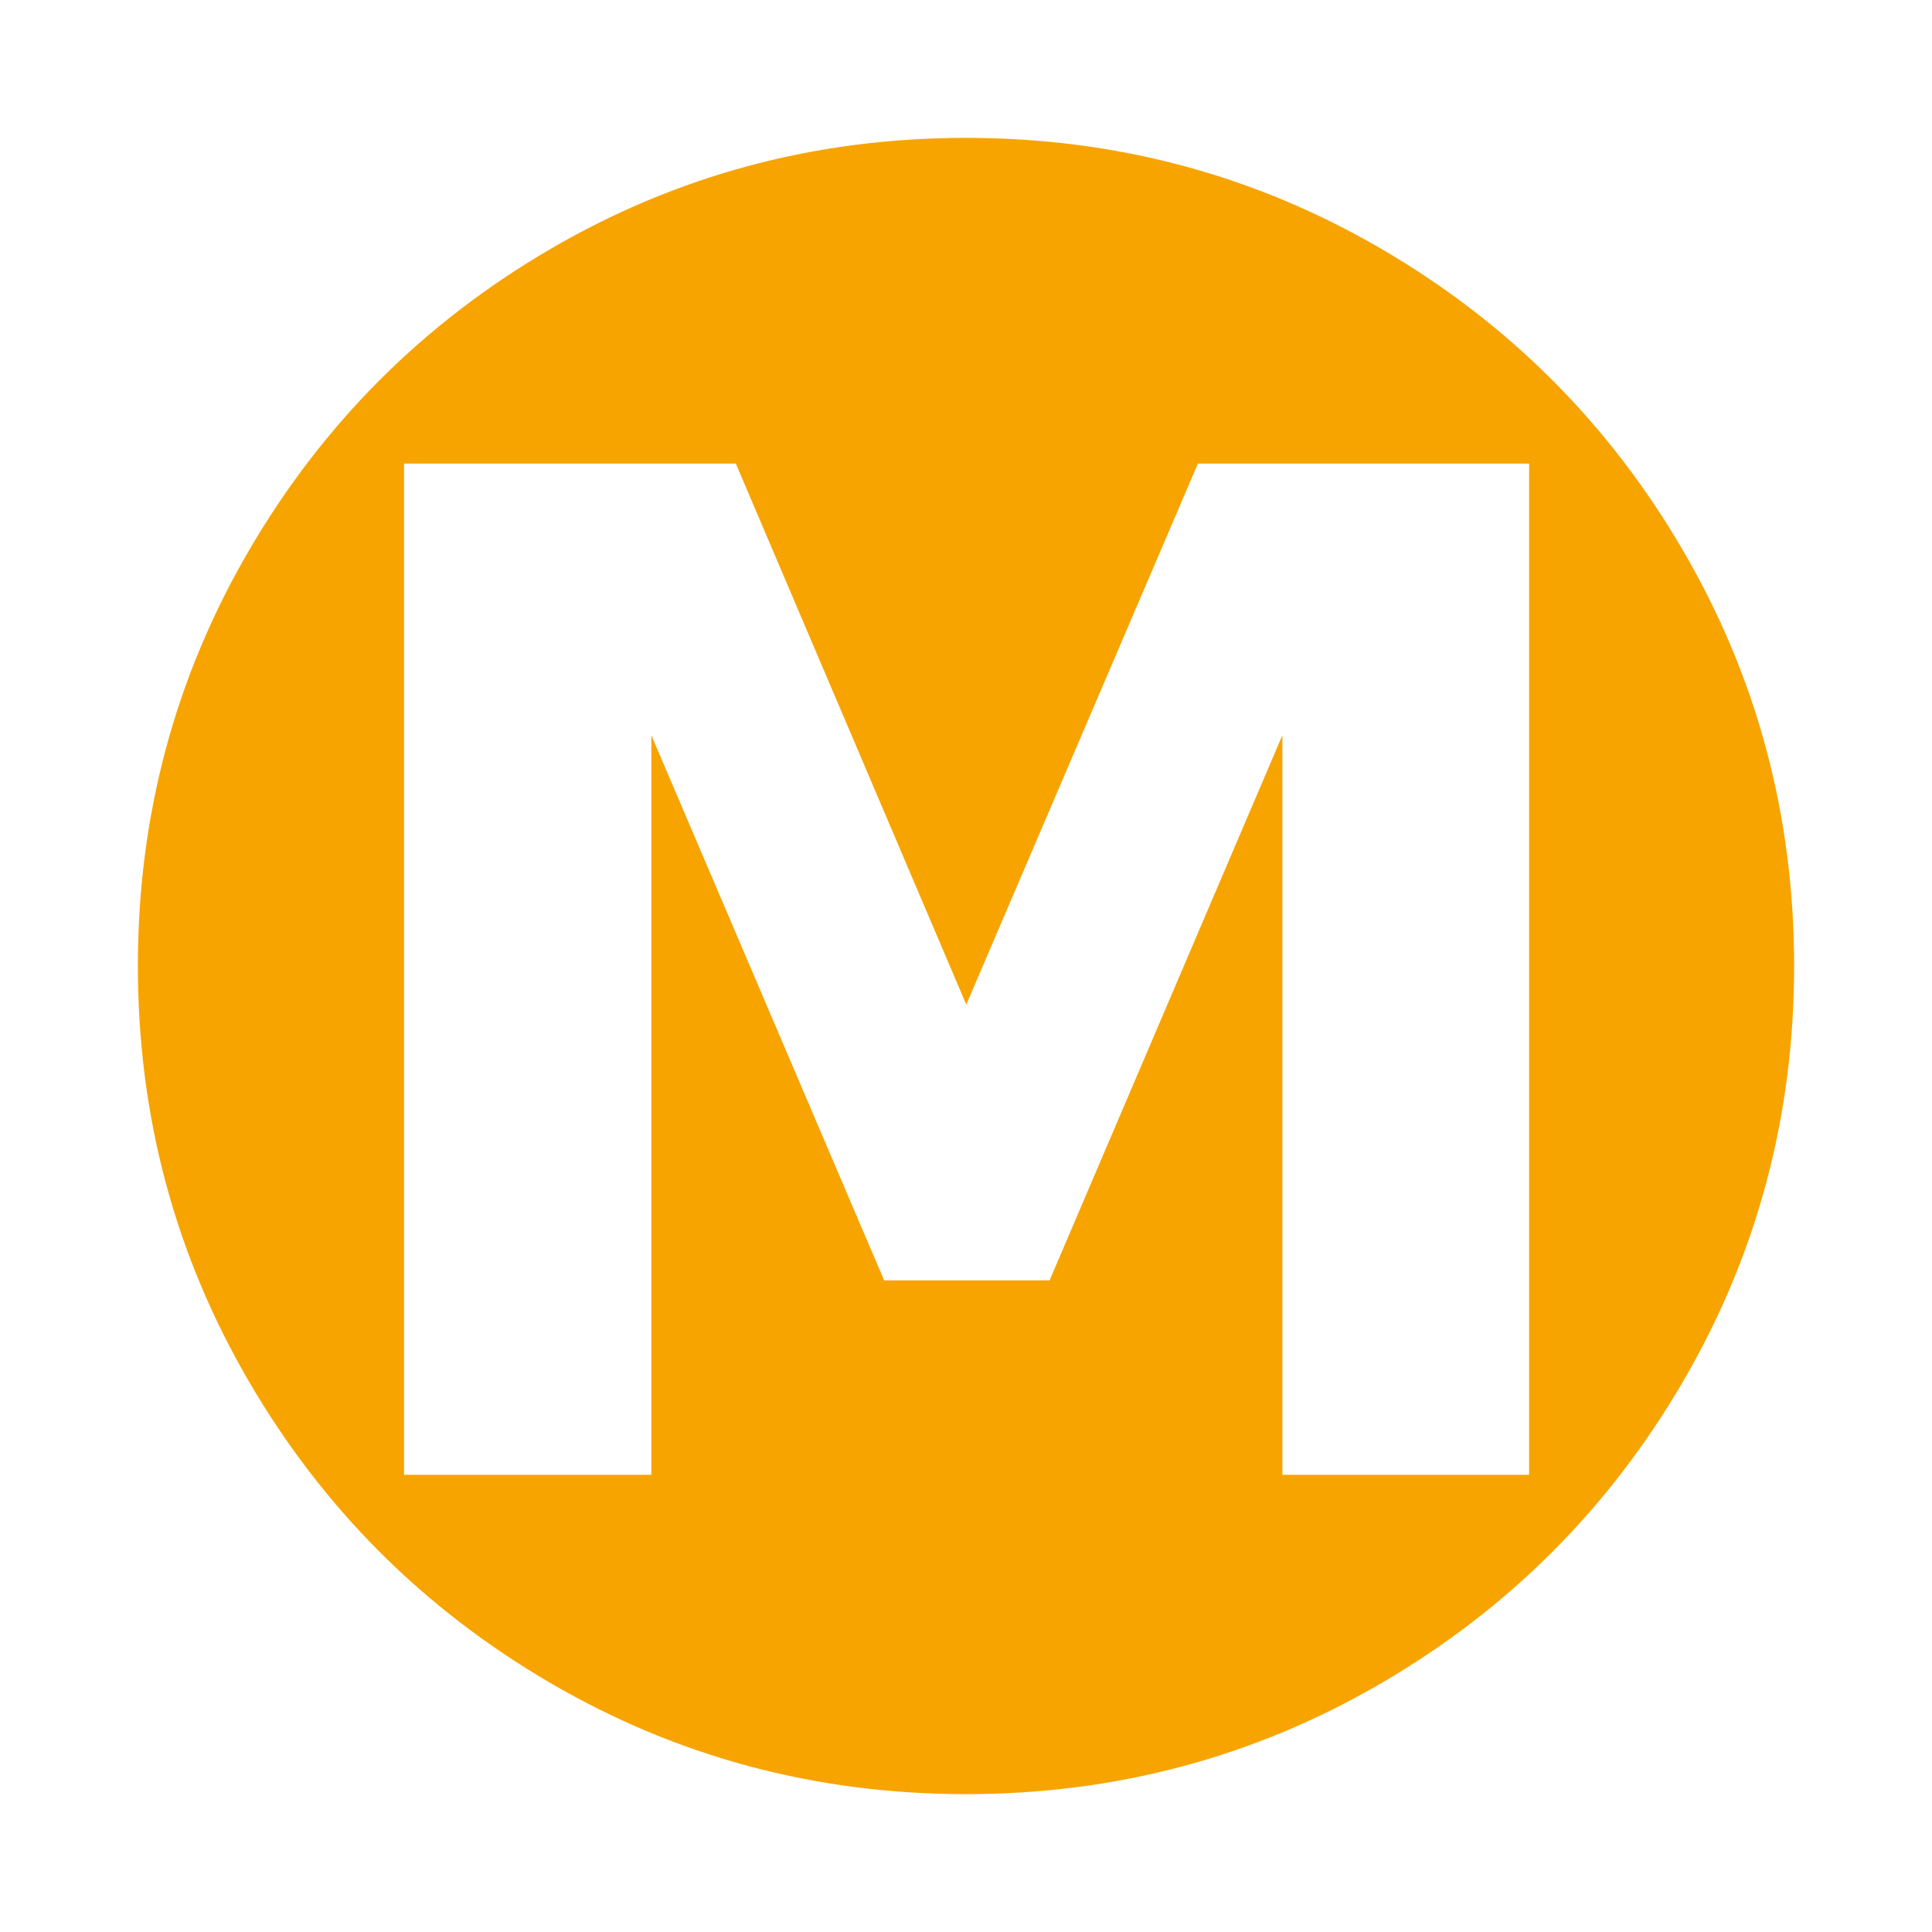 <svg width="13" height="13" viewBox="0 0 1792 1792" xmlns="http://www.w3.org/2000/svg">
  <path fill="#f7a400" d="M 896 127.885 C 756.667 127.885 628.128 162.333 510.462 231 C 392.795 299.667 299.667 392.795 231 510.462 C 162.333 628.128 127.885 756.667 127.885 896 C 127.885 1035.333 162.333 1163.872 231 1281.539 C 299.667 1399.205 392.795 1492.333 510.462 1561 C 628.128 1629.667 756.667 1664.115 896 1664.115 C 1035.333 1664.115 1163.872 1629.667 1281.539 1561 C 1399.205 1492.333 1492.333 1399.205 1561 1281.539 C 1629.667 1163.872 1664.115 1035.333 1664.115 896 C 1664.115 756.667 1629.667 628.128 1561 510.462 C 1492.333 392.795 1399.205 299.667 1281.539 231 C 1163.872 162.333 1035.333 127.885 896 127.885 z M 374.769 429.962 L 682.5 429.962 L 896.269 931.808 L 1111.115 429.962 L 1418.308 429.962 L 1418.308 1367.961 L 1189.461 1367.961 L 1189.461 681.962 L 973.538 1187.577 L 820.077 1187.577 L 604.154 681.962 L 604.154 1367.961 L 374.769 1367.961 L 374.769 429.962 z "/>
</svg>
